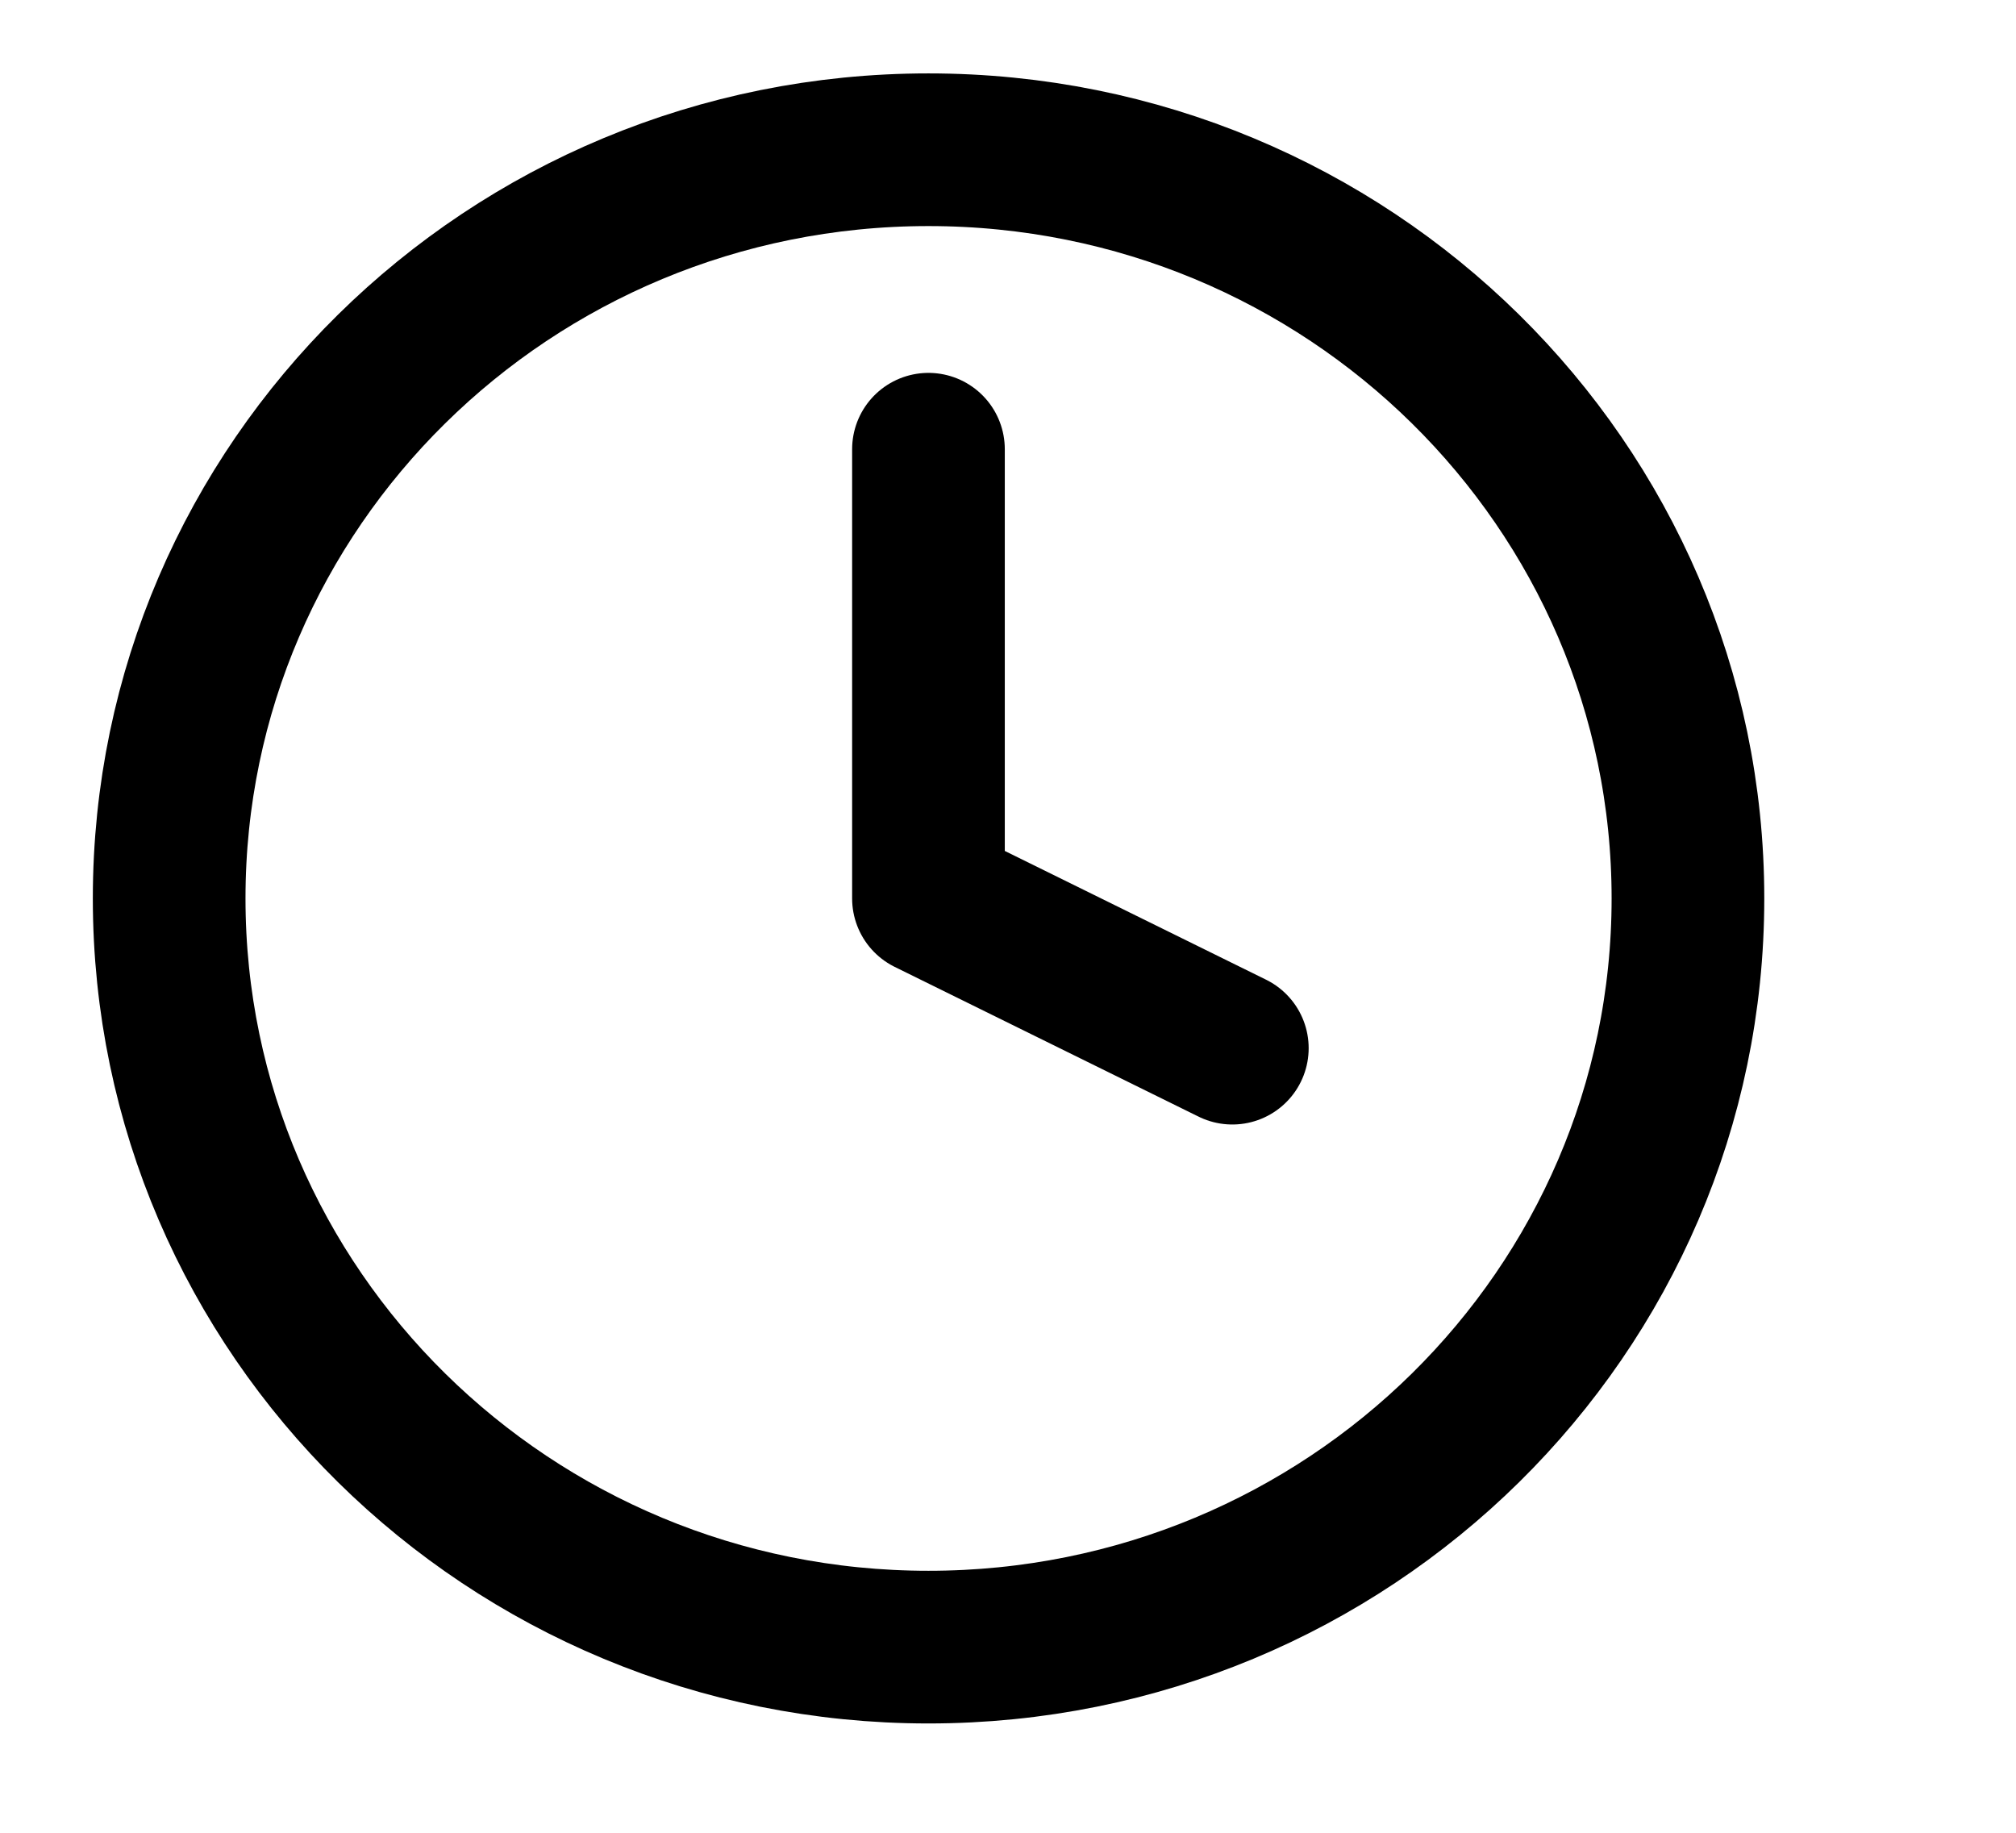 <svg width="11" height="10" viewBox="0 0 11 10" fill="none" xmlns="http://www.w3.org/2000/svg">
<g clip-path="url(#clip0_819_1925)">
<path d="M5.066 8.987C7.355 8.987 9.21 7.158 9.21 4.902C9.21 2.646 7.355 0.817 5.066 0.817C2.778 0.817 0.923 2.646 0.923 4.902C0.923 7.158 2.778 8.987 5.066 8.987Z" stroke="black" stroke-width="0.833" stroke-linecap="round" stroke-linejoin="round"/>
<path d="M5.066 2.451V4.902L6.724 5.719" stroke="black" stroke-width="0.833" stroke-linecap="round" stroke-linejoin="round"/>
</g>
<defs>
<clipPath id="clip0_819_1925">
<rect width="9.945" height="9.804" fill="white" transform="translate(0.094)"/>
</clipPath>
</defs>
</svg>
